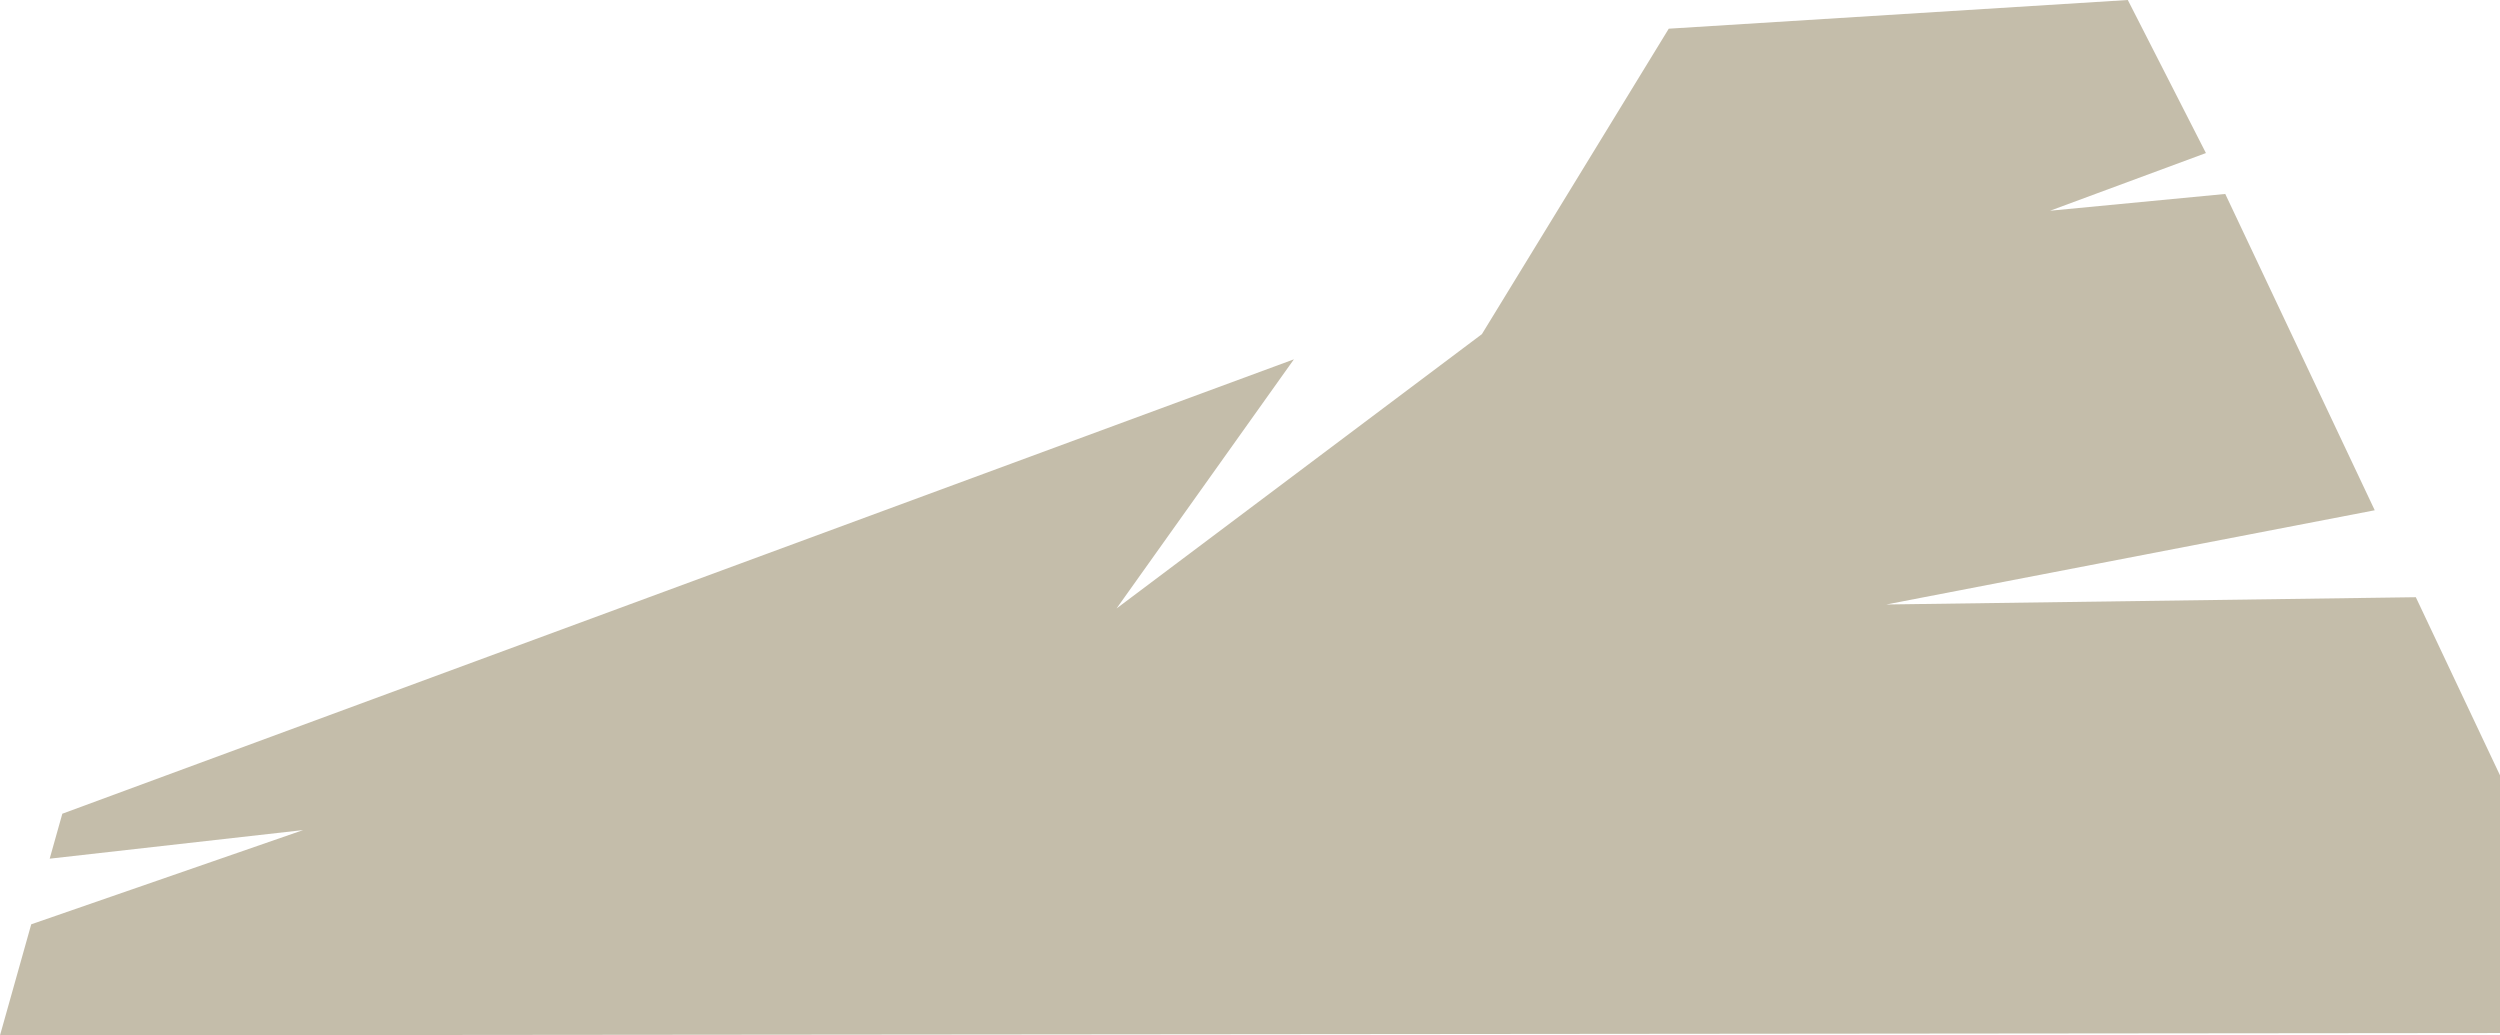 <svg version="1.1" id="图层_1" x="0px" y="0px" width="173.92px" height="72.029px" viewBox="0 0 173.92 72.029" enable-background="new 0 0 173.92 72.029" xml:space="preserve" xmlns="http://www.w3.org/2000/svg" xmlns:xlink="http://www.w3.org/1999/xlink" xmlns:xml="http://www.w3.org/XML/1998/namespace">
  <polygon fill="#C4BDAA" points="168.064,41.547 131.223,42.053 165.206,35.498 154.807,13.493 142.619,14.66 153.462,10.648 
	148.027,0 116.092,1.996 103.092,23.246 77.676,42.33 90.015,24.997 4.336,56.609 3.457,59.736 21.092,57.746 2.173,64.302 
	0,72.029 173.92,71.863 173.92,53.938 " class="color c1"/>
</svg>